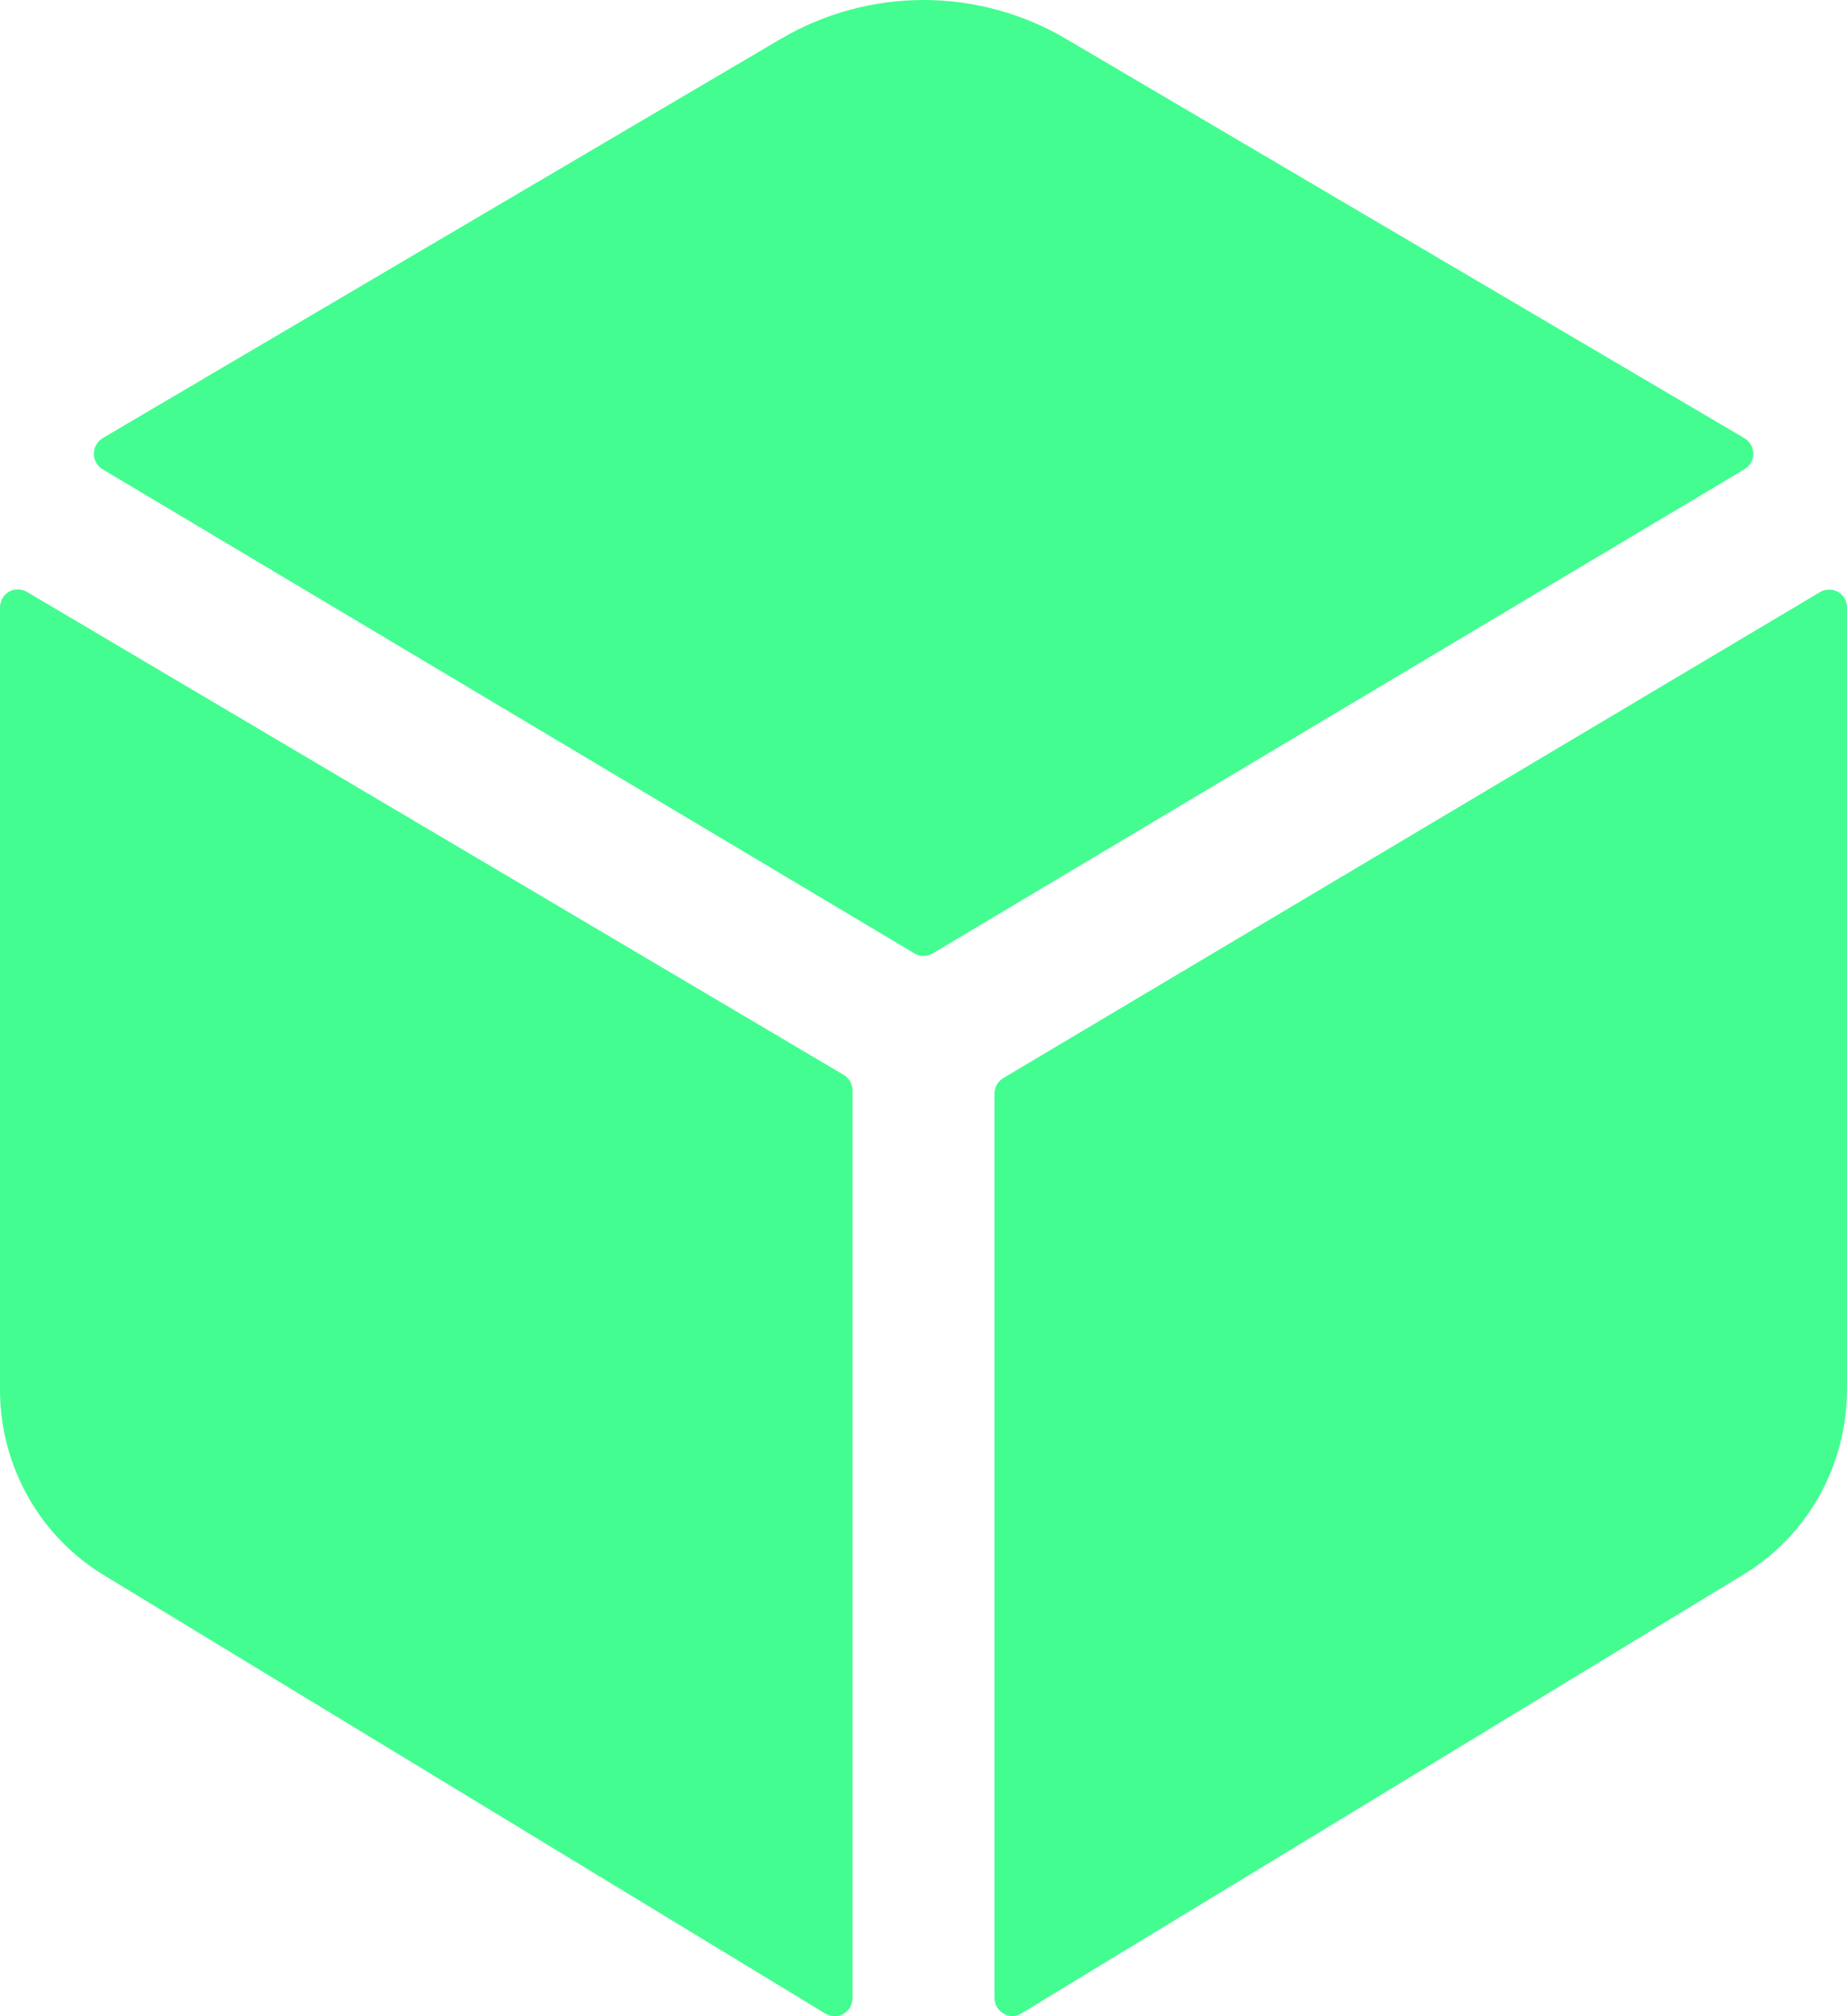 <svg width="11" height="12" viewBox="0 0 11 12" fill="none" xmlns="http://www.w3.org/2000/svg">
<path d="M10.389 2.793C10.405 2.784 10.418 2.77 10.428 2.754C10.437 2.738 10.442 2.72 10.442 2.701C10.442 2.682 10.437 2.664 10.428 2.648C10.418 2.631 10.405 2.618 10.389 2.608L6.35 0.232C6.092 0.08 5.799 0 5.5 0C5.201 0 4.908 0.08 4.649 0.232L0.611 2.608C0.595 2.618 0.582 2.631 0.573 2.648C0.564 2.664 0.559 2.682 0.559 2.701C0.559 2.72 0.564 2.738 0.573 2.754C0.582 2.77 0.595 2.784 0.611 2.793L5.447 5.675C5.463 5.684 5.482 5.69 5.501 5.69C5.52 5.69 5.538 5.684 5.554 5.675L10.389 2.793ZM0.159 3.522C0.143 3.513 0.124 3.508 0.106 3.508C0.087 3.508 0.069 3.513 0.053 3.522C0.036 3.532 0.023 3.545 0.014 3.562C0.005 3.578 -0 3.597 2.22589e-06 3.616V8.273C0 8.497 0.059 8.718 0.169 8.912C0.28 9.107 0.439 9.269 0.63 9.382L4.918 11.986C4.934 11.995 4.953 12 4.971 12C4.99 12 5.008 11.995 5.024 11.986C5.04 11.976 5.053 11.963 5.063 11.947C5.072 11.93 5.077 11.912 5.077 11.893V6.489C5.077 6.471 5.072 6.452 5.063 6.436C5.053 6.42 5.04 6.406 5.024 6.397L0.159 3.522ZM5.923 6.508V11.892C5.923 11.91 5.928 11.929 5.937 11.945C5.947 11.961 5.96 11.975 5.976 11.984C5.992 11.994 6.01 11.999 6.029 11.999C6.047 11.999 6.066 11.994 6.082 11.984L10.369 9.38C10.561 9.267 10.72 9.106 10.83 8.912C10.941 8.717 10.999 8.497 11 8.273V3.616C11 3.597 10.995 3.578 10.986 3.562C10.976 3.546 10.963 3.533 10.947 3.523C10.931 3.514 10.913 3.509 10.894 3.509C10.876 3.509 10.857 3.514 10.841 3.523L5.976 6.416C5.96 6.425 5.947 6.439 5.937 6.455C5.928 6.471 5.923 6.489 5.923 6.508Z" fill="#43FD91"/>
</svg>
